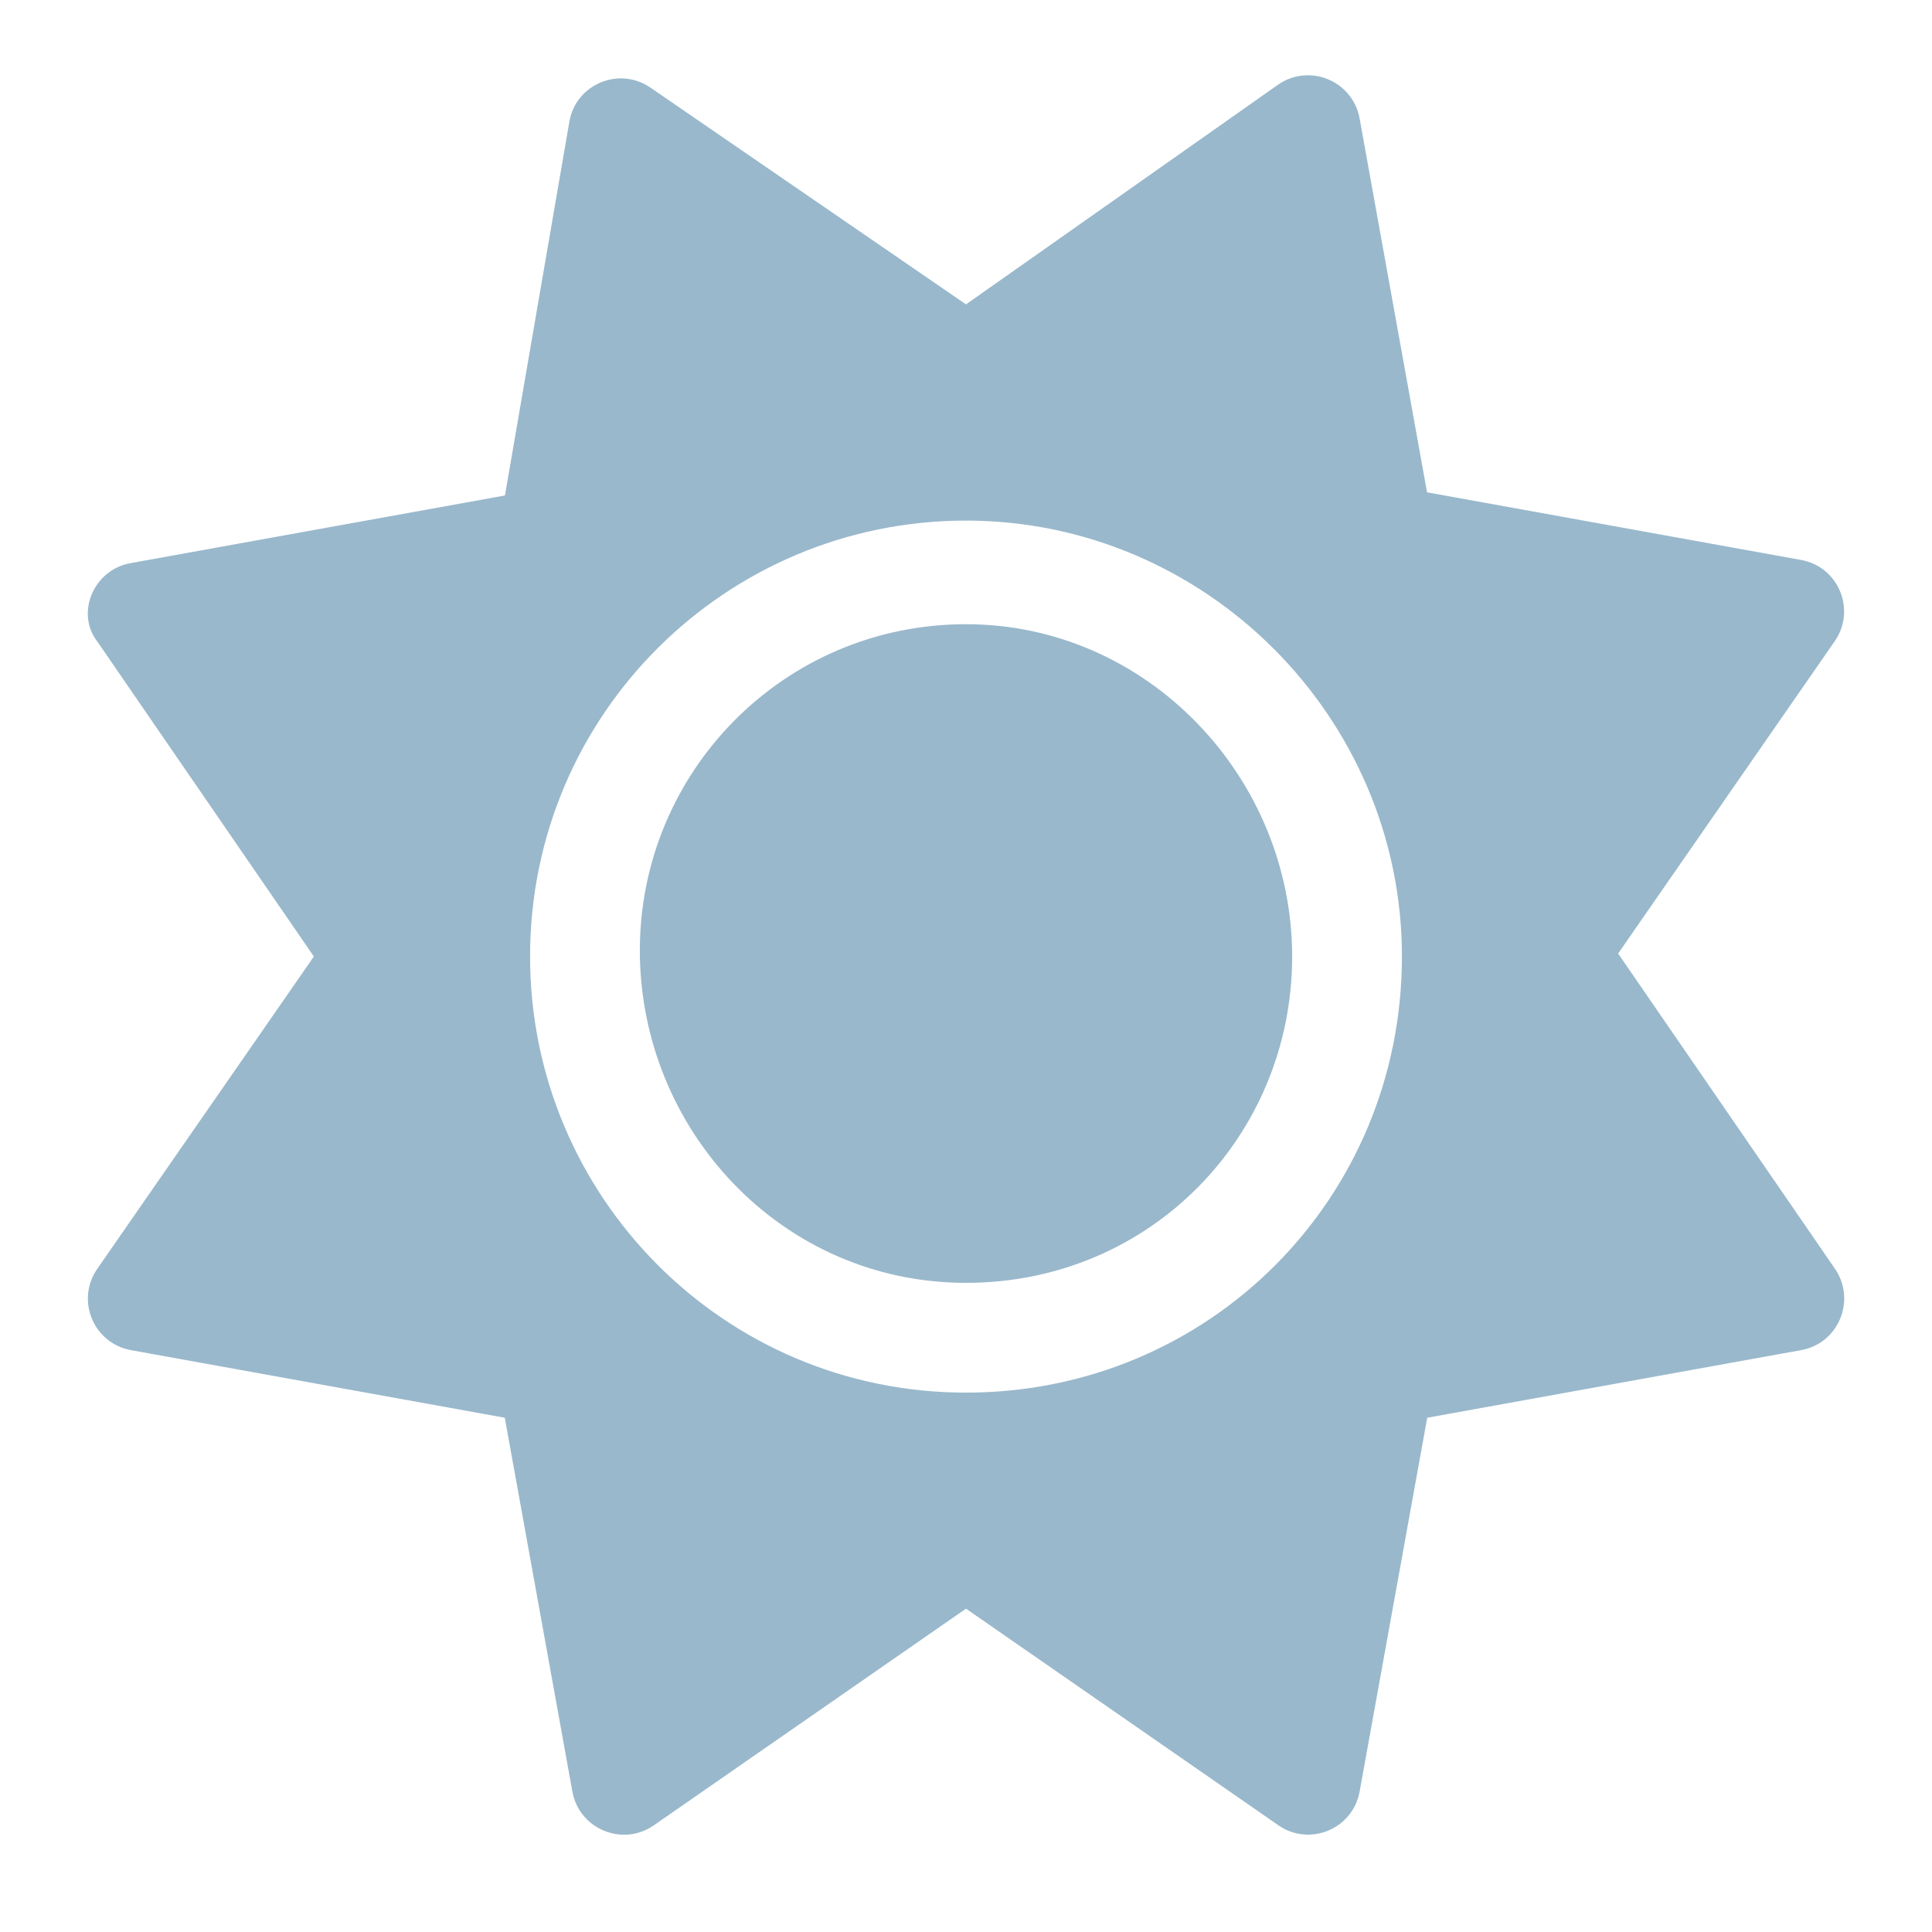 <svg width="11" height="11" viewBox="0 0 11 11" fill="none" xmlns="http://www.w3.org/2000/svg">
<path d="M5.5 3.554C4.464 3.554 3.643 4.393 3.643 5.411C3.643 6.429 4.447 7.304 5.5 7.304C6.553 7.304 7.357 6.464 7.357 5.446C7.357 4.428 6.535 3.554 5.5 3.554ZM10.447 7.223L9.213 5.429L10.446 3.651C10.57 3.473 10.468 3.226 10.254 3.188L8.125 2.803L7.741 0.674C7.702 0.461 7.456 0.358 7.277 0.482L5.5 1.733L3.705 0.5C3.527 0.376 3.28 0.478 3.242 0.691L2.875 2.821L0.745 3.206C0.532 3.243 0.43 3.491 0.553 3.651L1.787 5.446L0.554 7.224C0.43 7.402 0.532 7.648 0.745 7.687L2.874 8.072L3.259 10.201C3.298 10.414 3.544 10.516 3.722 10.393L5.5 9.159L7.278 10.392C7.456 10.516 7.702 10.414 7.741 10.201L8.126 8.072L10.255 7.687C10.469 7.649 10.57 7.401 10.447 7.223ZM5.5 7.929C4.119 7.929 3.018 6.809 3.018 5.446C3.018 4.065 4.137 2.964 5.5 2.964C6.863 2.964 7.982 4.083 7.982 5.446C7.982 6.827 6.881 7.929 5.5 7.929Z" fill="#99B8CC"/>
</svg>
